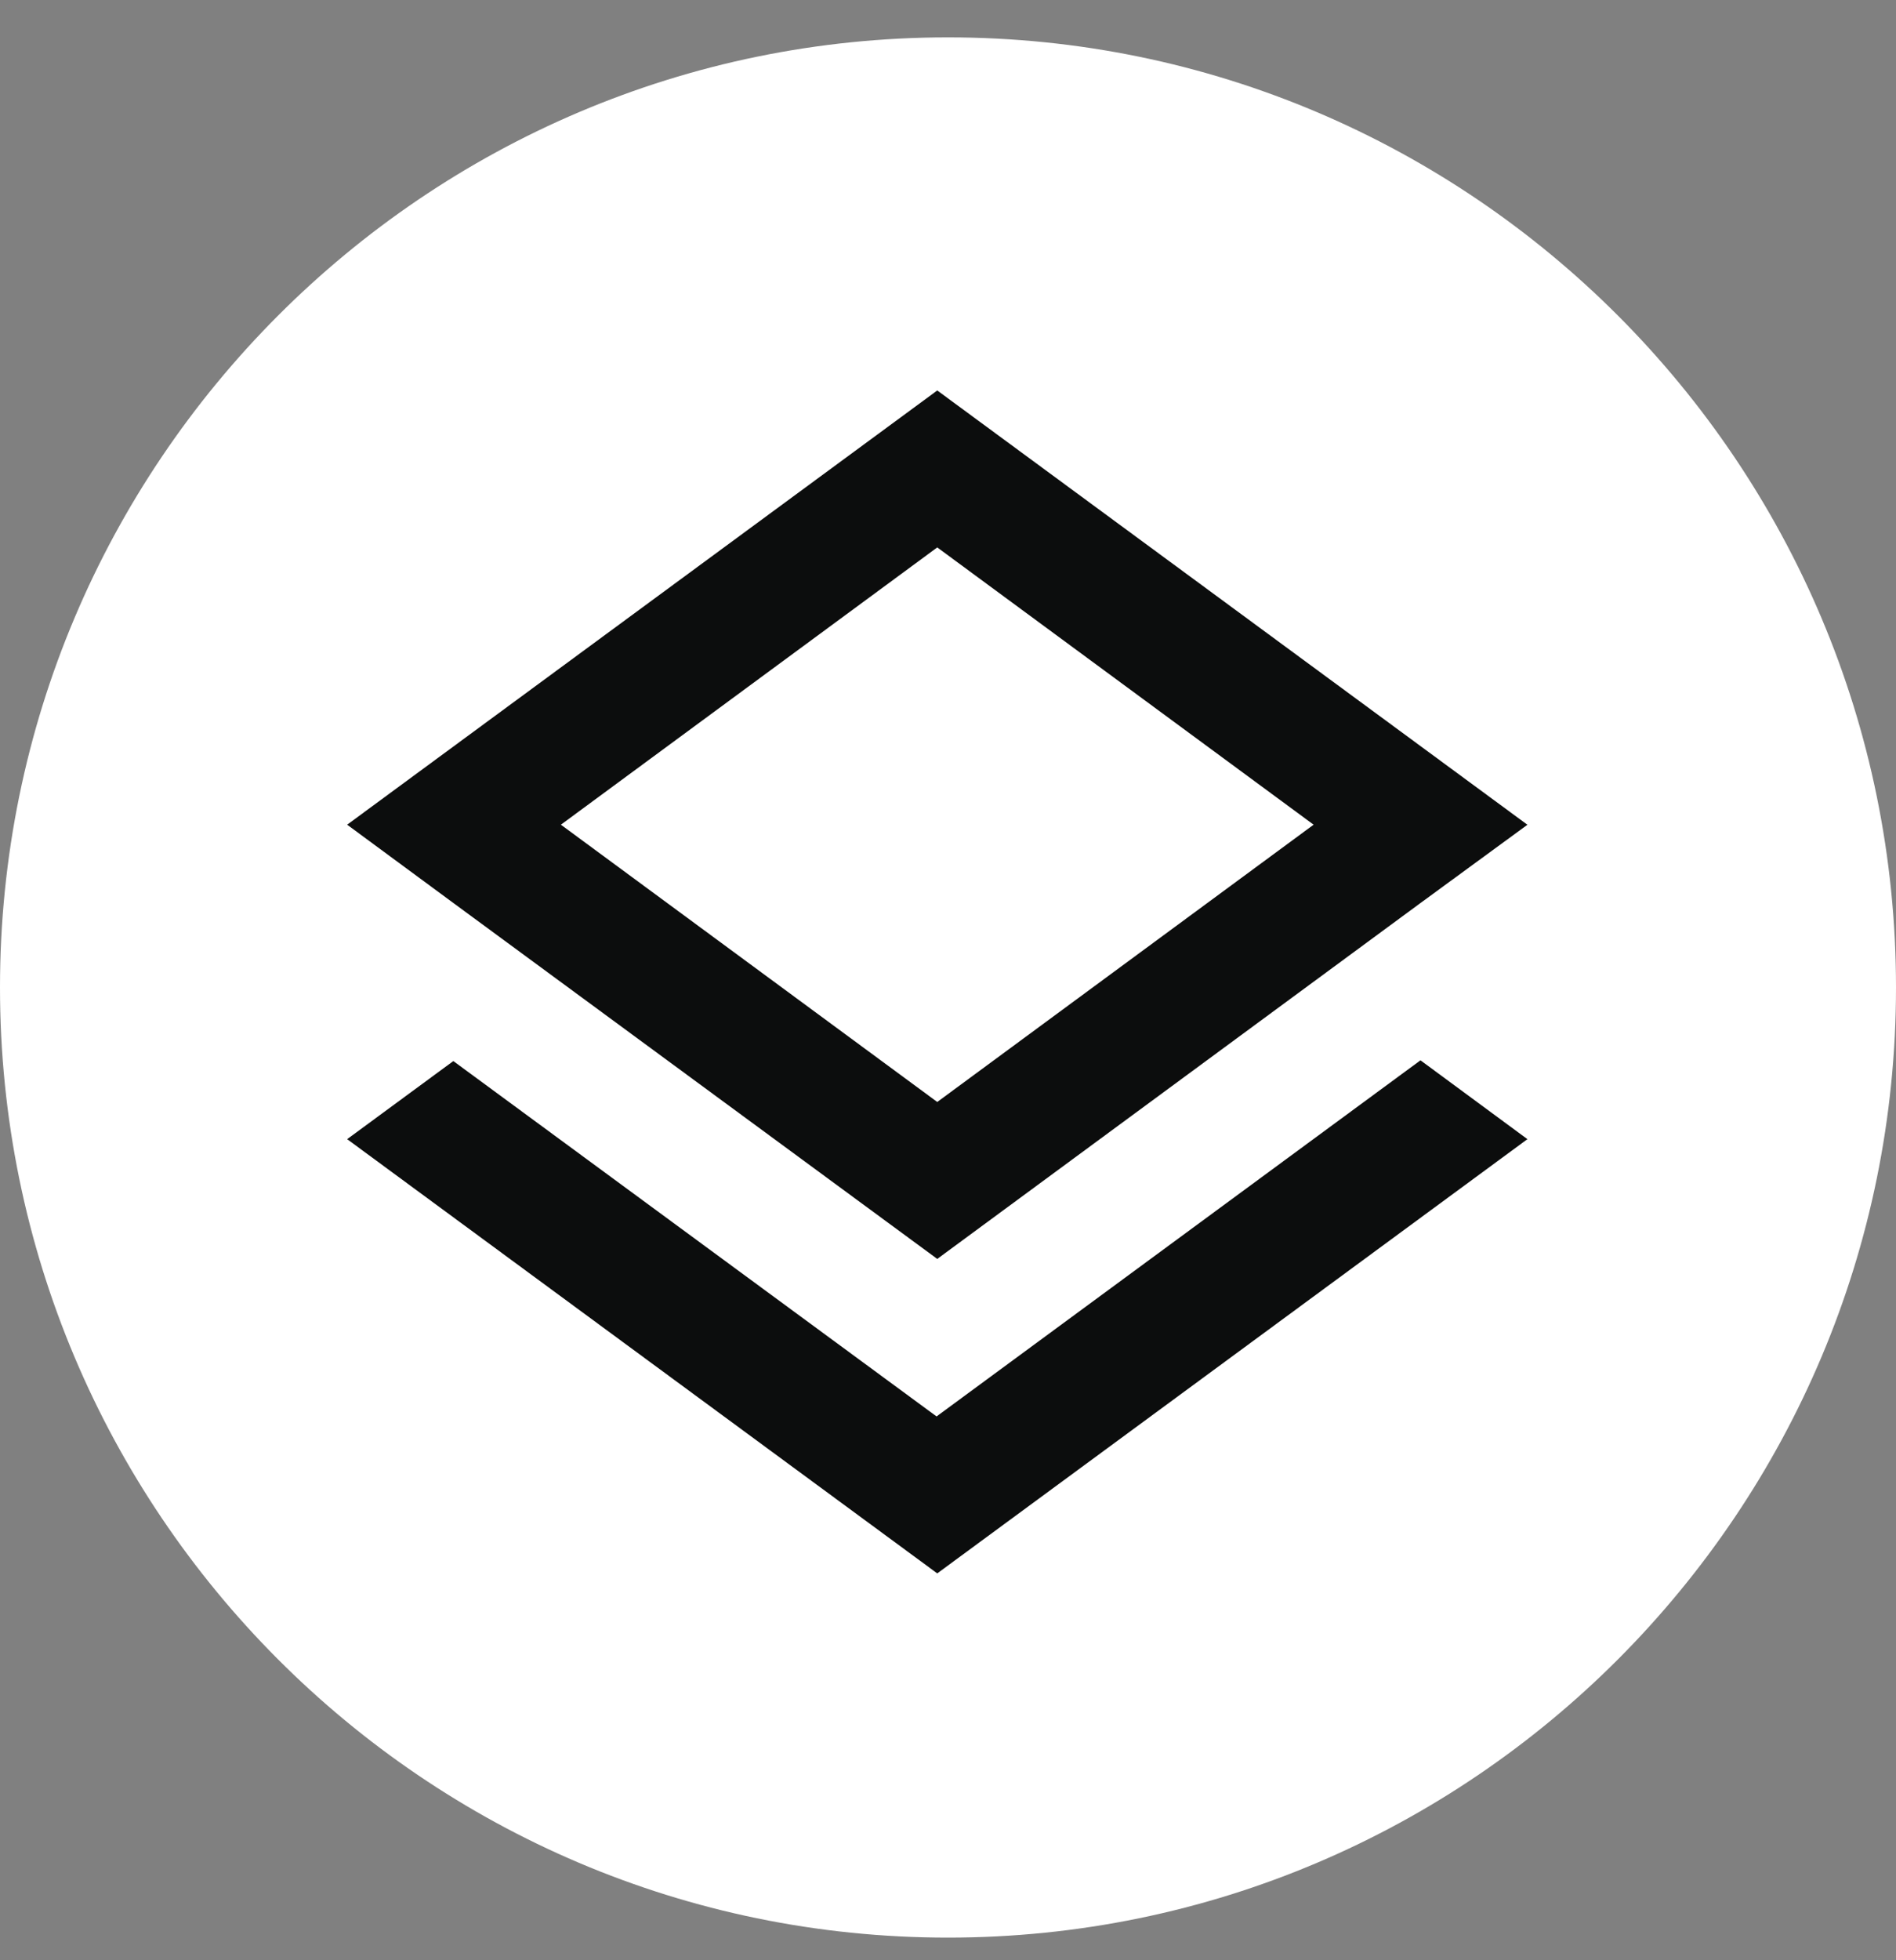 <svg width="30" height="31" viewBox="0 0 30 31" fill="none" xmlns="http://www.w3.org/2000/svg">
<rect x="0" y="0" width="30" height="31" fill="#808080" stroke="none"/>
<path d="M0 15.616C0 7.332 6.716 0.591 15 0.591V0.591C23.284 0.591 30 7.332 30 15.616V15.616C30 23.901 23.284 30.642 15 30.642V30.642C6.716 30.642 0 23.901 0 15.616V15.616Z" fill="white"/>
<path d="M14.819 22.4L7.173 16.78L5.493 18.015L14.83 24.882L24.168 18.015L22.476 16.768L14.819 22.4ZM14.83 19.909L22.466 14.288L24.168 13.043L14.83 6.175L5.493 13.042L7.184 14.288L14.83 19.909ZM14.83 8.657L20.785 13.042L14.83 17.427L8.875 13.042L14.83 8.657V8.657Z" fill="#0C0D0D"/>
</svg>
